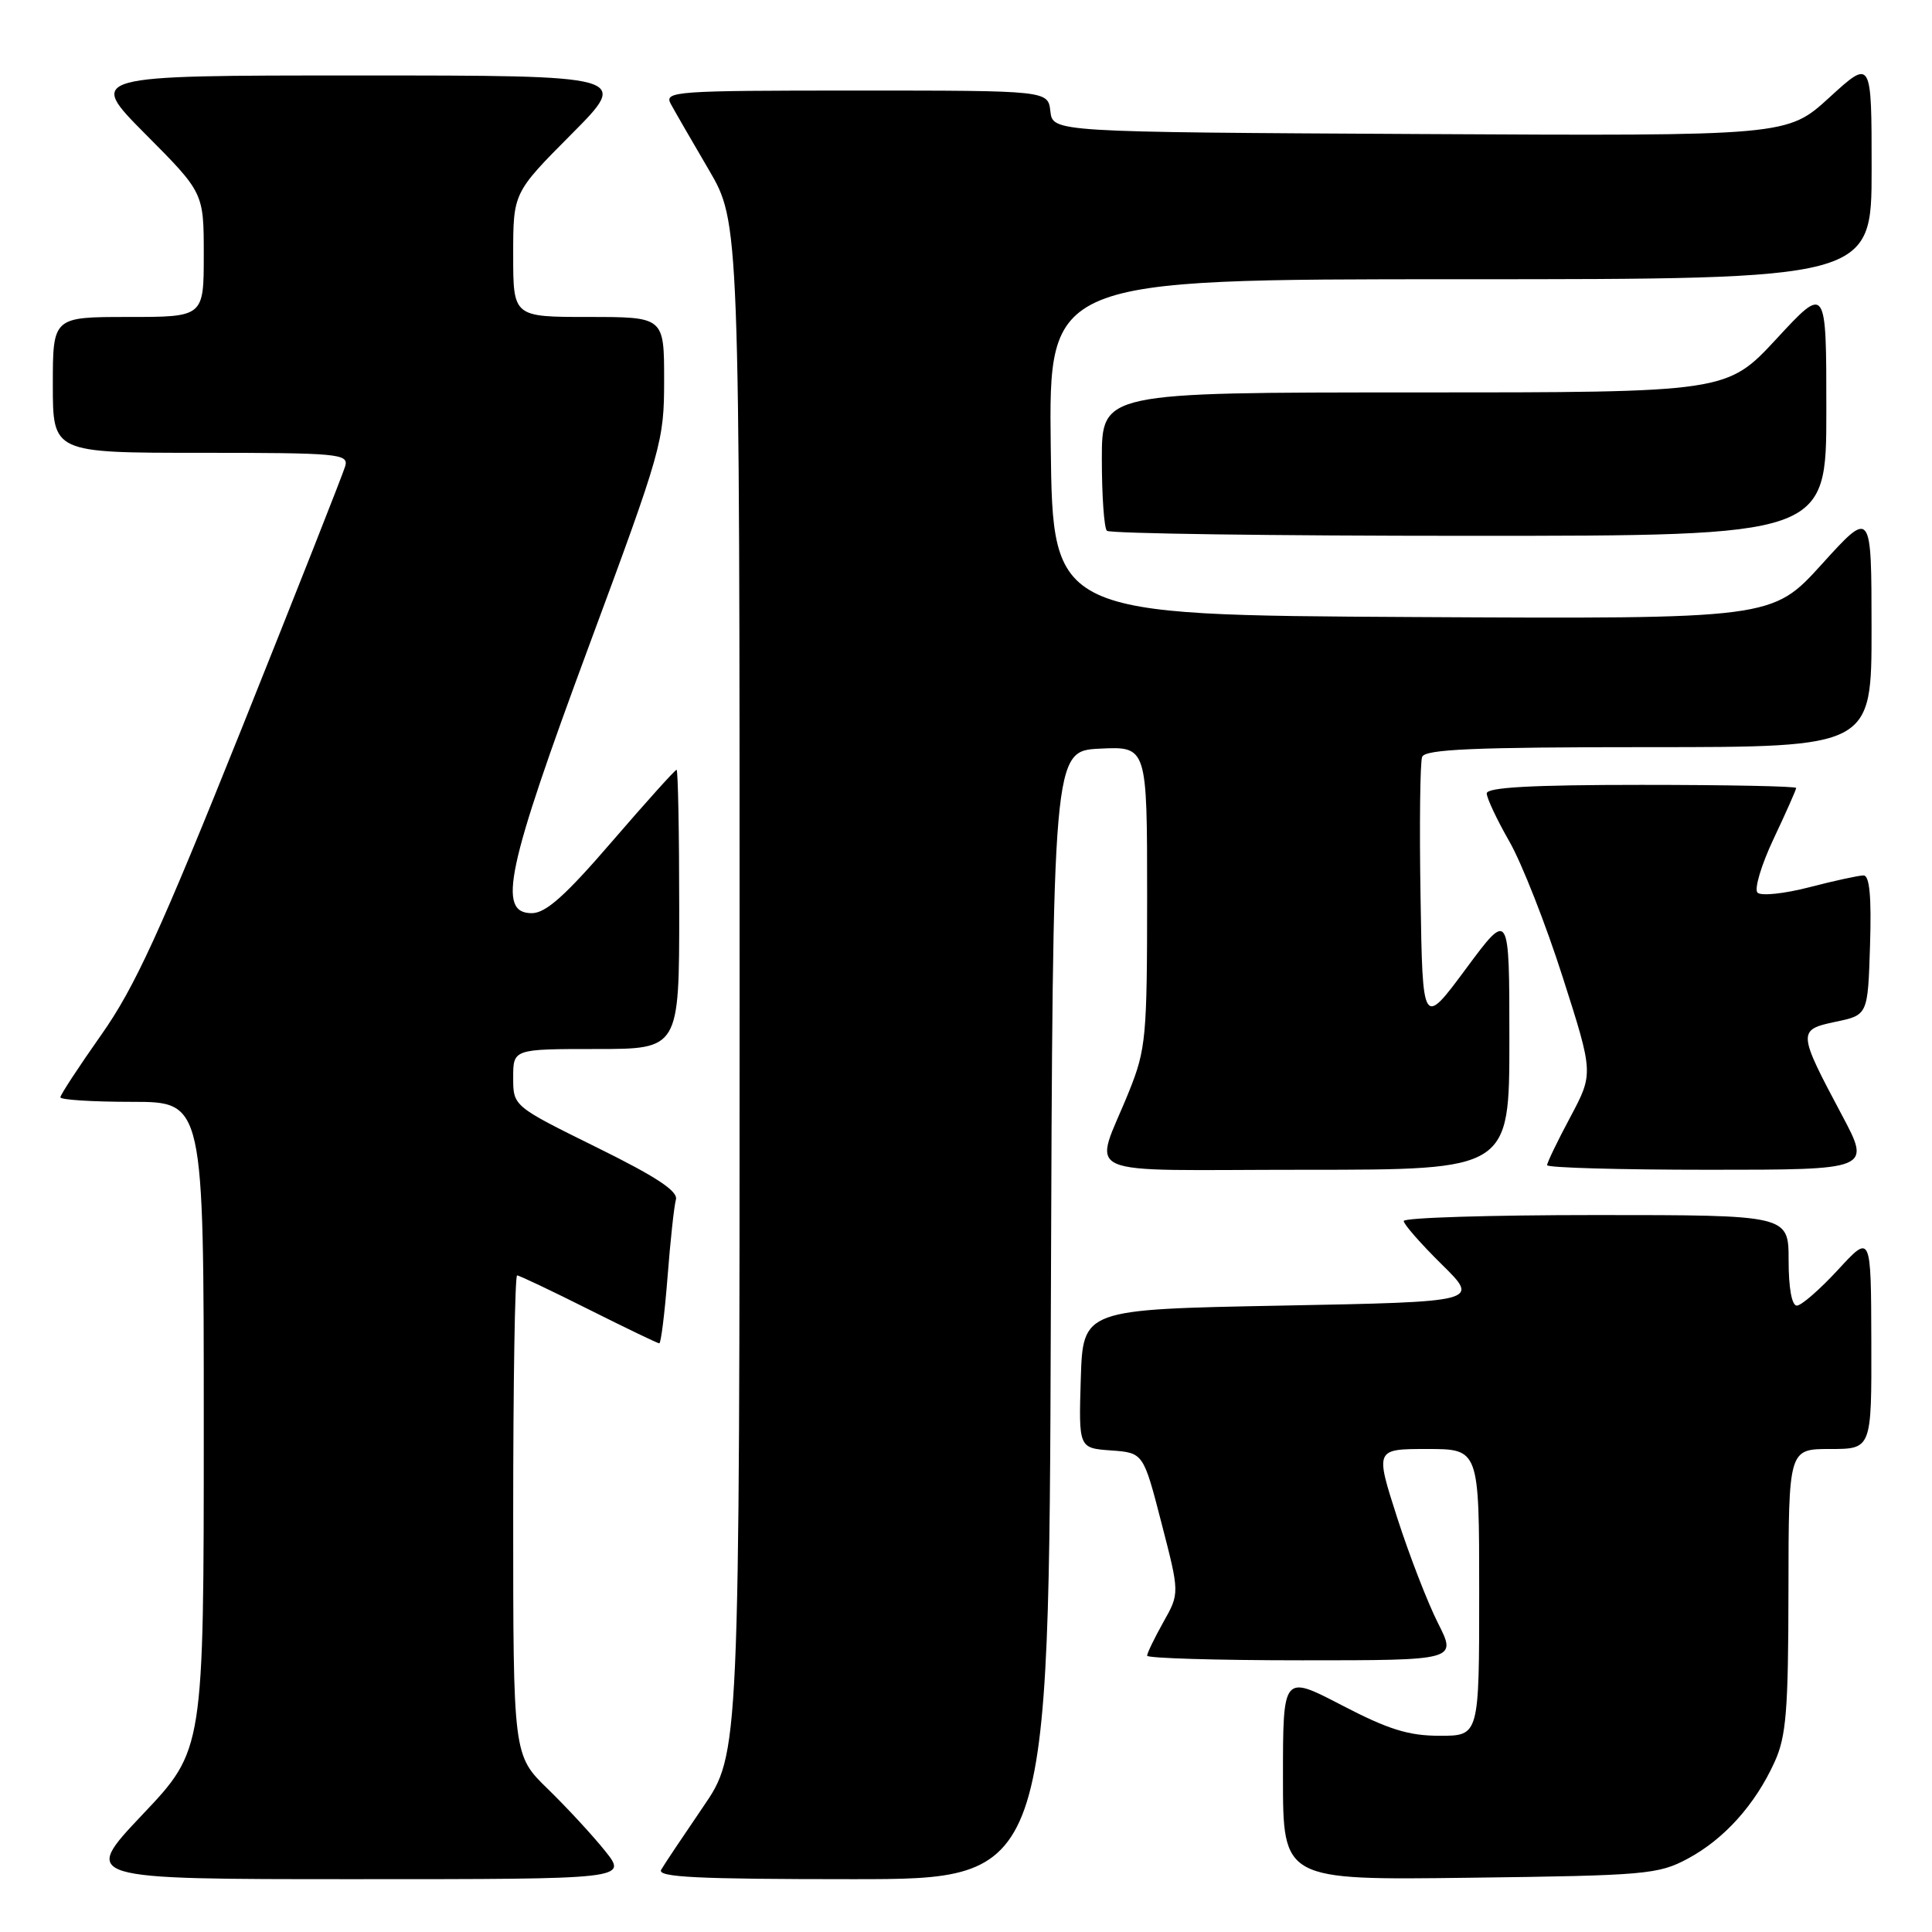 <?xml version="1.0" encoding="UTF-8" standalone="no"?>
<!DOCTYPE svg PUBLIC "-//W3C//DTD SVG 1.1//EN" "http://www.w3.org/Graphics/SVG/1.1/DTD/svg11.dtd" >
<svg xmlns="http://www.w3.org/2000/svg" xmlns:xlink="http://www.w3.org/1999/xlink" version="1.1" viewBox="0 0 256 256">
 <g >
 <path fill="currentColor"
d=" M 80.17 245.25 C 78.52 243.19 75.10 239.49 72.58 237.04 C 68.00 232.58 68.00 232.58 68.00 200.79 C 68.00 183.31 68.23 169.00 68.52 169.00 C 68.81 169.00 73.07 171.03 78.00 173.50 C 82.93 175.97 87.14 178.00 87.36 178.00 C 87.58 178.00 88.07 174.06 88.45 169.25 C 88.82 164.44 89.32 159.81 89.56 158.96 C 89.88 157.85 87.00 155.94 79.00 152.00 C 68.00 146.57 68.00 146.57 68.00 142.79 C 68.00 139.00 68.00 139.00 79.00 139.00 C 90.00 139.00 90.00 139.00 90.00 120.50 C 90.00 110.33 89.84 102.00 89.65 102.00 C 89.45 102.00 85.61 106.27 81.10 111.50 C 74.90 118.70 72.32 121.00 70.46 121.00 C 65.85 121.00 67.12 115.08 78.00 85.70 C 87.72 59.48 88.00 58.48 88.00 50.36 C 88.00 42.00 88.00 42.00 78.00 42.00 C 68.00 42.00 68.00 42.00 68.00 33.77 C 68.00 25.54 68.00 25.54 75.73 17.77 C 83.45 10.00 83.45 10.00 47.50 10.00 C 11.55 10.00 11.55 10.00 19.27 17.77 C 27.00 25.54 27.00 25.54 27.00 33.77 C 27.00 42.00 27.00 42.00 17.00 42.00 C 7.00 42.00 7.00 42.00 7.00 51.00 C 7.00 60.00 7.00 60.00 26.62 60.00 C 44.82 60.00 46.20 60.13 45.75 61.75 C 45.48 62.71 39.31 78.34 32.05 96.47 C 21.21 123.50 17.86 130.82 13.42 137.12 C 10.44 141.35 8.00 145.07 8.00 145.40 C 8.00 145.73 12.28 146.00 17.50 146.00 C 27.00 146.00 27.00 146.00 27.00 188.93 C 27.00 231.87 27.00 231.87 18.89 240.43 C 10.78 249.00 10.78 249.00 46.98 249.00 C 83.17 249.00 83.17 249.00 80.17 245.25 Z  M 139.24 174.25 C 139.50 99.50 139.50 99.50 145.75 99.20 C 152.00 98.90 152.00 98.90 152.00 118.78 C 152.00 137.38 151.85 139.03 149.62 144.58 C 144.91 156.30 142.01 155.00 172.93 155.00 C 200.00 155.00 200.00 155.00 200.00 137.80 C 200.00 120.60 200.00 120.60 194.25 128.36 C 188.50 136.12 188.50 136.12 188.23 118.84 C 188.07 109.34 188.17 100.99 188.44 100.29 C 188.83 99.28 195.34 99.00 218.47 99.00 C 248.00 99.00 248.00 99.00 247.99 83.25 C 247.98 67.50 247.98 67.50 241.40 74.76 C 234.82 82.02 234.82 82.02 187.16 81.76 C 139.50 81.50 139.50 81.50 139.23 59.25 C 138.96 37.00 138.96 37.00 193.48 37.00 C 248.00 37.00 248.00 37.00 248.00 22.40 C 248.00 7.80 248.00 7.80 242.41 12.91 C 236.82 18.02 236.82 18.02 188.16 17.76 C 139.50 17.50 139.50 17.50 139.18 14.75 C 138.87 12.00 138.87 12.00 113.40 12.00 C 89.45 12.00 87.99 12.10 88.87 13.75 C 89.39 14.71 91.66 18.64 93.91 22.48 C 98.00 29.47 98.00 29.47 98.00 130.91 C 98.00 232.36 98.00 232.36 93.16 239.43 C 90.51 243.32 88.00 247.06 87.61 247.75 C 87.03 248.74 92.37 249.00 112.93 249.00 C 138.99 249.00 138.99 249.00 139.24 174.25 Z  M 223.62 246.29 C 228.44 243.72 232.57 239.13 235.13 233.50 C 236.69 230.09 236.96 226.73 236.98 210.75 C 237.00 192.00 237.00 192.00 242.50 192.00 C 248.00 192.00 248.00 192.00 247.96 177.75 C 247.92 163.50 247.92 163.50 243.55 168.25 C 241.14 170.86 238.69 173.00 238.09 173.00 C 237.42 173.00 237.00 170.66 237.00 167.00 C 237.00 161.00 237.00 161.00 211.50 161.00 C 197.47 161.00 186.00 161.35 186.00 161.79 C 186.00 162.22 188.27 164.81 191.04 167.54 C 196.08 172.50 196.08 172.50 169.79 173.00 C 143.50 173.50 143.50 173.50 143.21 182.69 C 142.93 191.88 142.93 191.88 147.21 192.19 C 151.50 192.50 151.50 192.50 153.90 201.80 C 156.31 211.11 156.31 211.11 154.15 214.94 C 152.97 217.05 152.00 219.05 152.00 219.39 C 152.00 219.72 161.23 220.00 172.52 220.00 C 193.03 220.00 193.03 220.00 190.55 215.09 C 189.18 212.39 186.74 206.09 185.13 201.09 C 182.21 192.00 182.21 192.00 189.11 192.00 C 196.00 192.00 196.00 192.00 196.00 211.00 C 196.00 230.00 196.00 230.00 190.79 230.00 C 186.64 230.00 183.98 229.17 177.79 225.95 C 170.00 221.90 170.00 221.90 170.00 235.51 C 170.00 249.13 170.00 249.13 194.75 248.81 C 218.03 248.52 219.74 248.37 223.62 246.29 Z  M 244.06 147.75 C 238.19 136.72 238.17 136.46 243.23 135.39 C 247.50 134.50 247.50 134.50 247.79 125.25 C 247.99 118.81 247.73 116.00 246.93 116.00 C 246.30 116.00 243.07 116.70 239.76 117.56 C 236.44 118.42 233.35 118.75 232.88 118.28 C 232.42 117.82 233.38 114.60 235.02 111.13 C 236.66 107.66 238.00 104.64 238.00 104.41 C 238.00 104.18 228.78 104.00 217.50 104.00 C 202.95 104.00 197.00 104.33 197.00 105.13 C 197.00 105.75 198.35 108.62 200.00 111.50 C 201.65 114.38 204.83 122.48 207.07 129.49 C 211.15 142.24 211.15 142.24 208.08 148.01 C 206.38 151.18 205.00 154.05 205.00 154.39 C 205.00 154.73 214.66 155.00 226.46 155.00 C 247.92 155.00 247.92 155.00 244.06 147.75 Z  M 242.00 54.38 C 242.00 37.76 242.00 37.76 235.41 44.88 C 228.81 52.00 228.81 52.00 187.41 52.00 C 146.00 52.00 146.00 52.00 146.00 60.83 C 146.00 65.69 146.30 69.97 146.67 70.33 C 147.03 70.70 168.63 71.00 194.67 71.00 C 242.00 71.00 242.00 71.00 242.00 54.38 Z "/>
</g>
</svg>